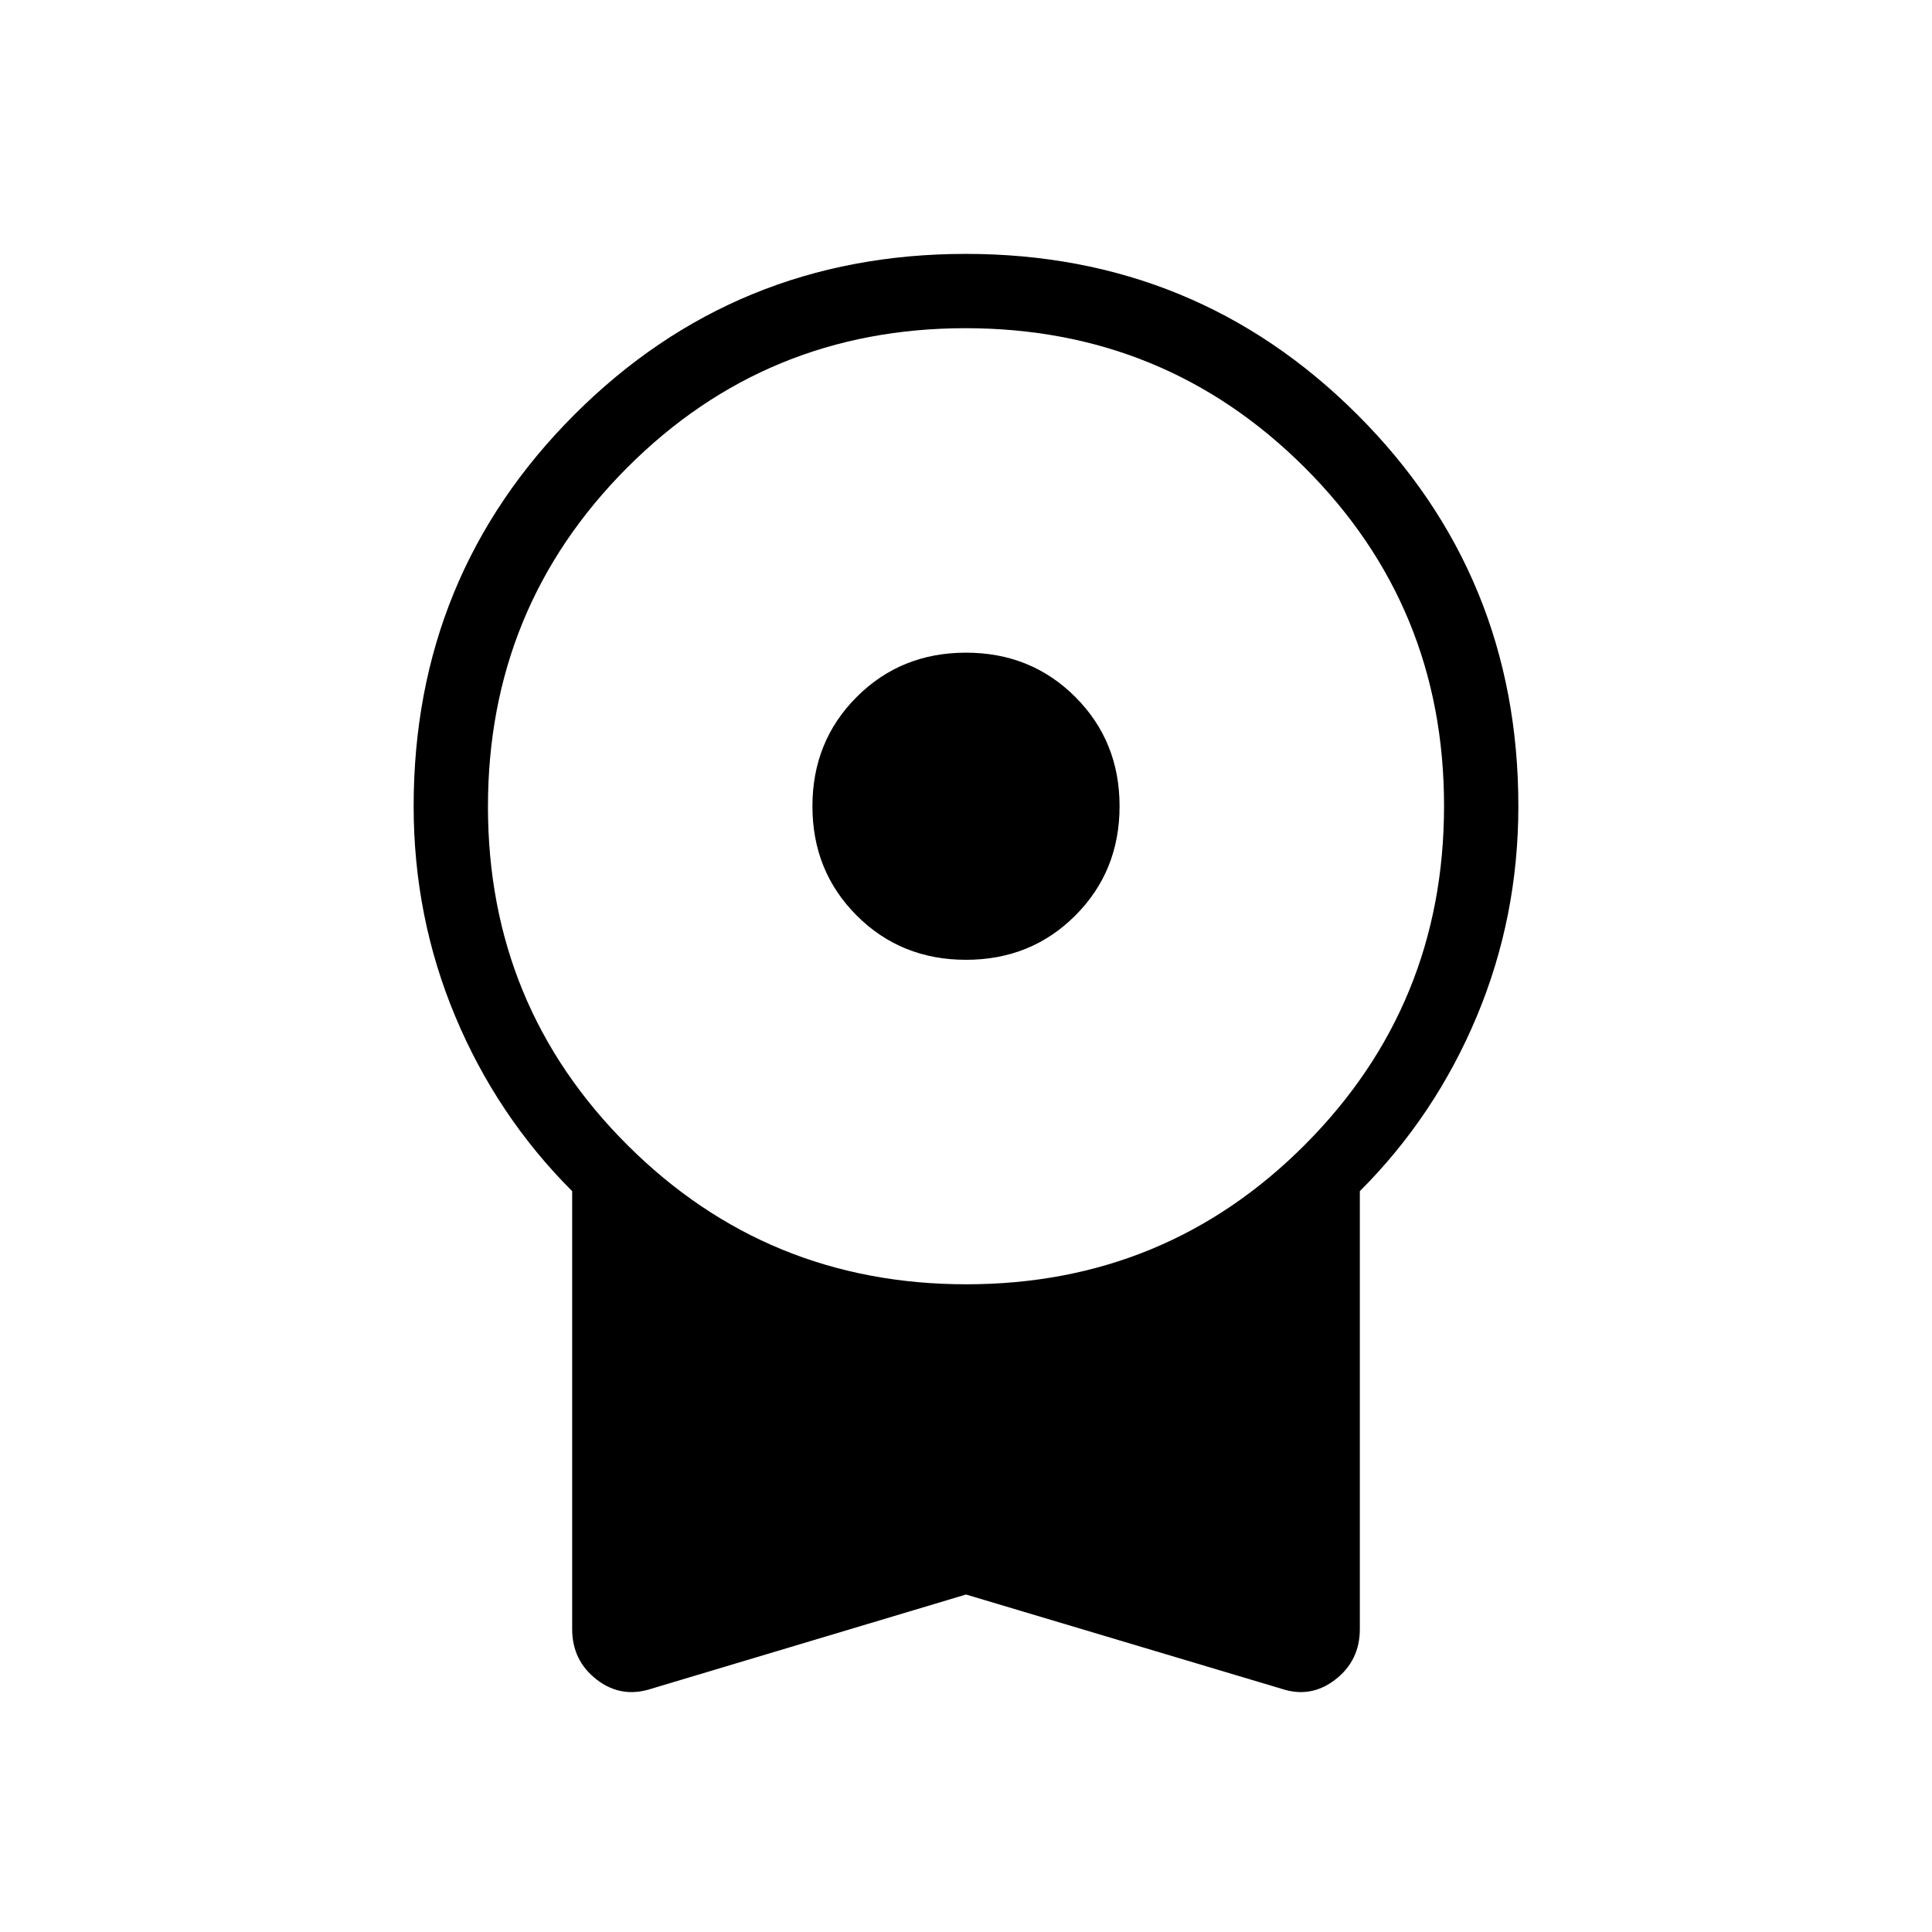 <svg xmlns="http://www.w3.org/2000/svg" height="24" viewBox="0 -960 960 960" width="24"><path d="M480-483.077q-32.308 0-54.308-22t-22-54.308q0-32.307 22-54.307 22-22.001 54.308-22.001t54.308 22.001q22 22 22 54.307 0 32.308-22 54.308t-54.308 22Zm0 315.385-156.192 46.769q-15.039 4.962-27.27-4.468t-12.231-25.147v-217.577q-37.384-37.385-58.076-86.813-20.693-49.427-20.693-104.457 0-114.673 79.859-194.567t194.481-79.894q114.622 0 194.603 79.894 79.981 79.894 79.981 194.494 0 55.178-20.693 104.568-20.692 49.39-58.076 86.775v217.577q0 15.717-12.231 25.147-12.231 9.43-26.885 4.468L480-167.692Zm.208-154.154q99.061 0 168.196-69.343 69.134-69.343 69.134-168.404 0-99.061-69.342-168.195-69.343-69.135-168.404-69.135-99.061 0-168.196 69.343-69.134 69.342-69.134 168.404 0 99.061 69.342 168.195 69.343 69.135 168.404 69.135Z"/></svg>